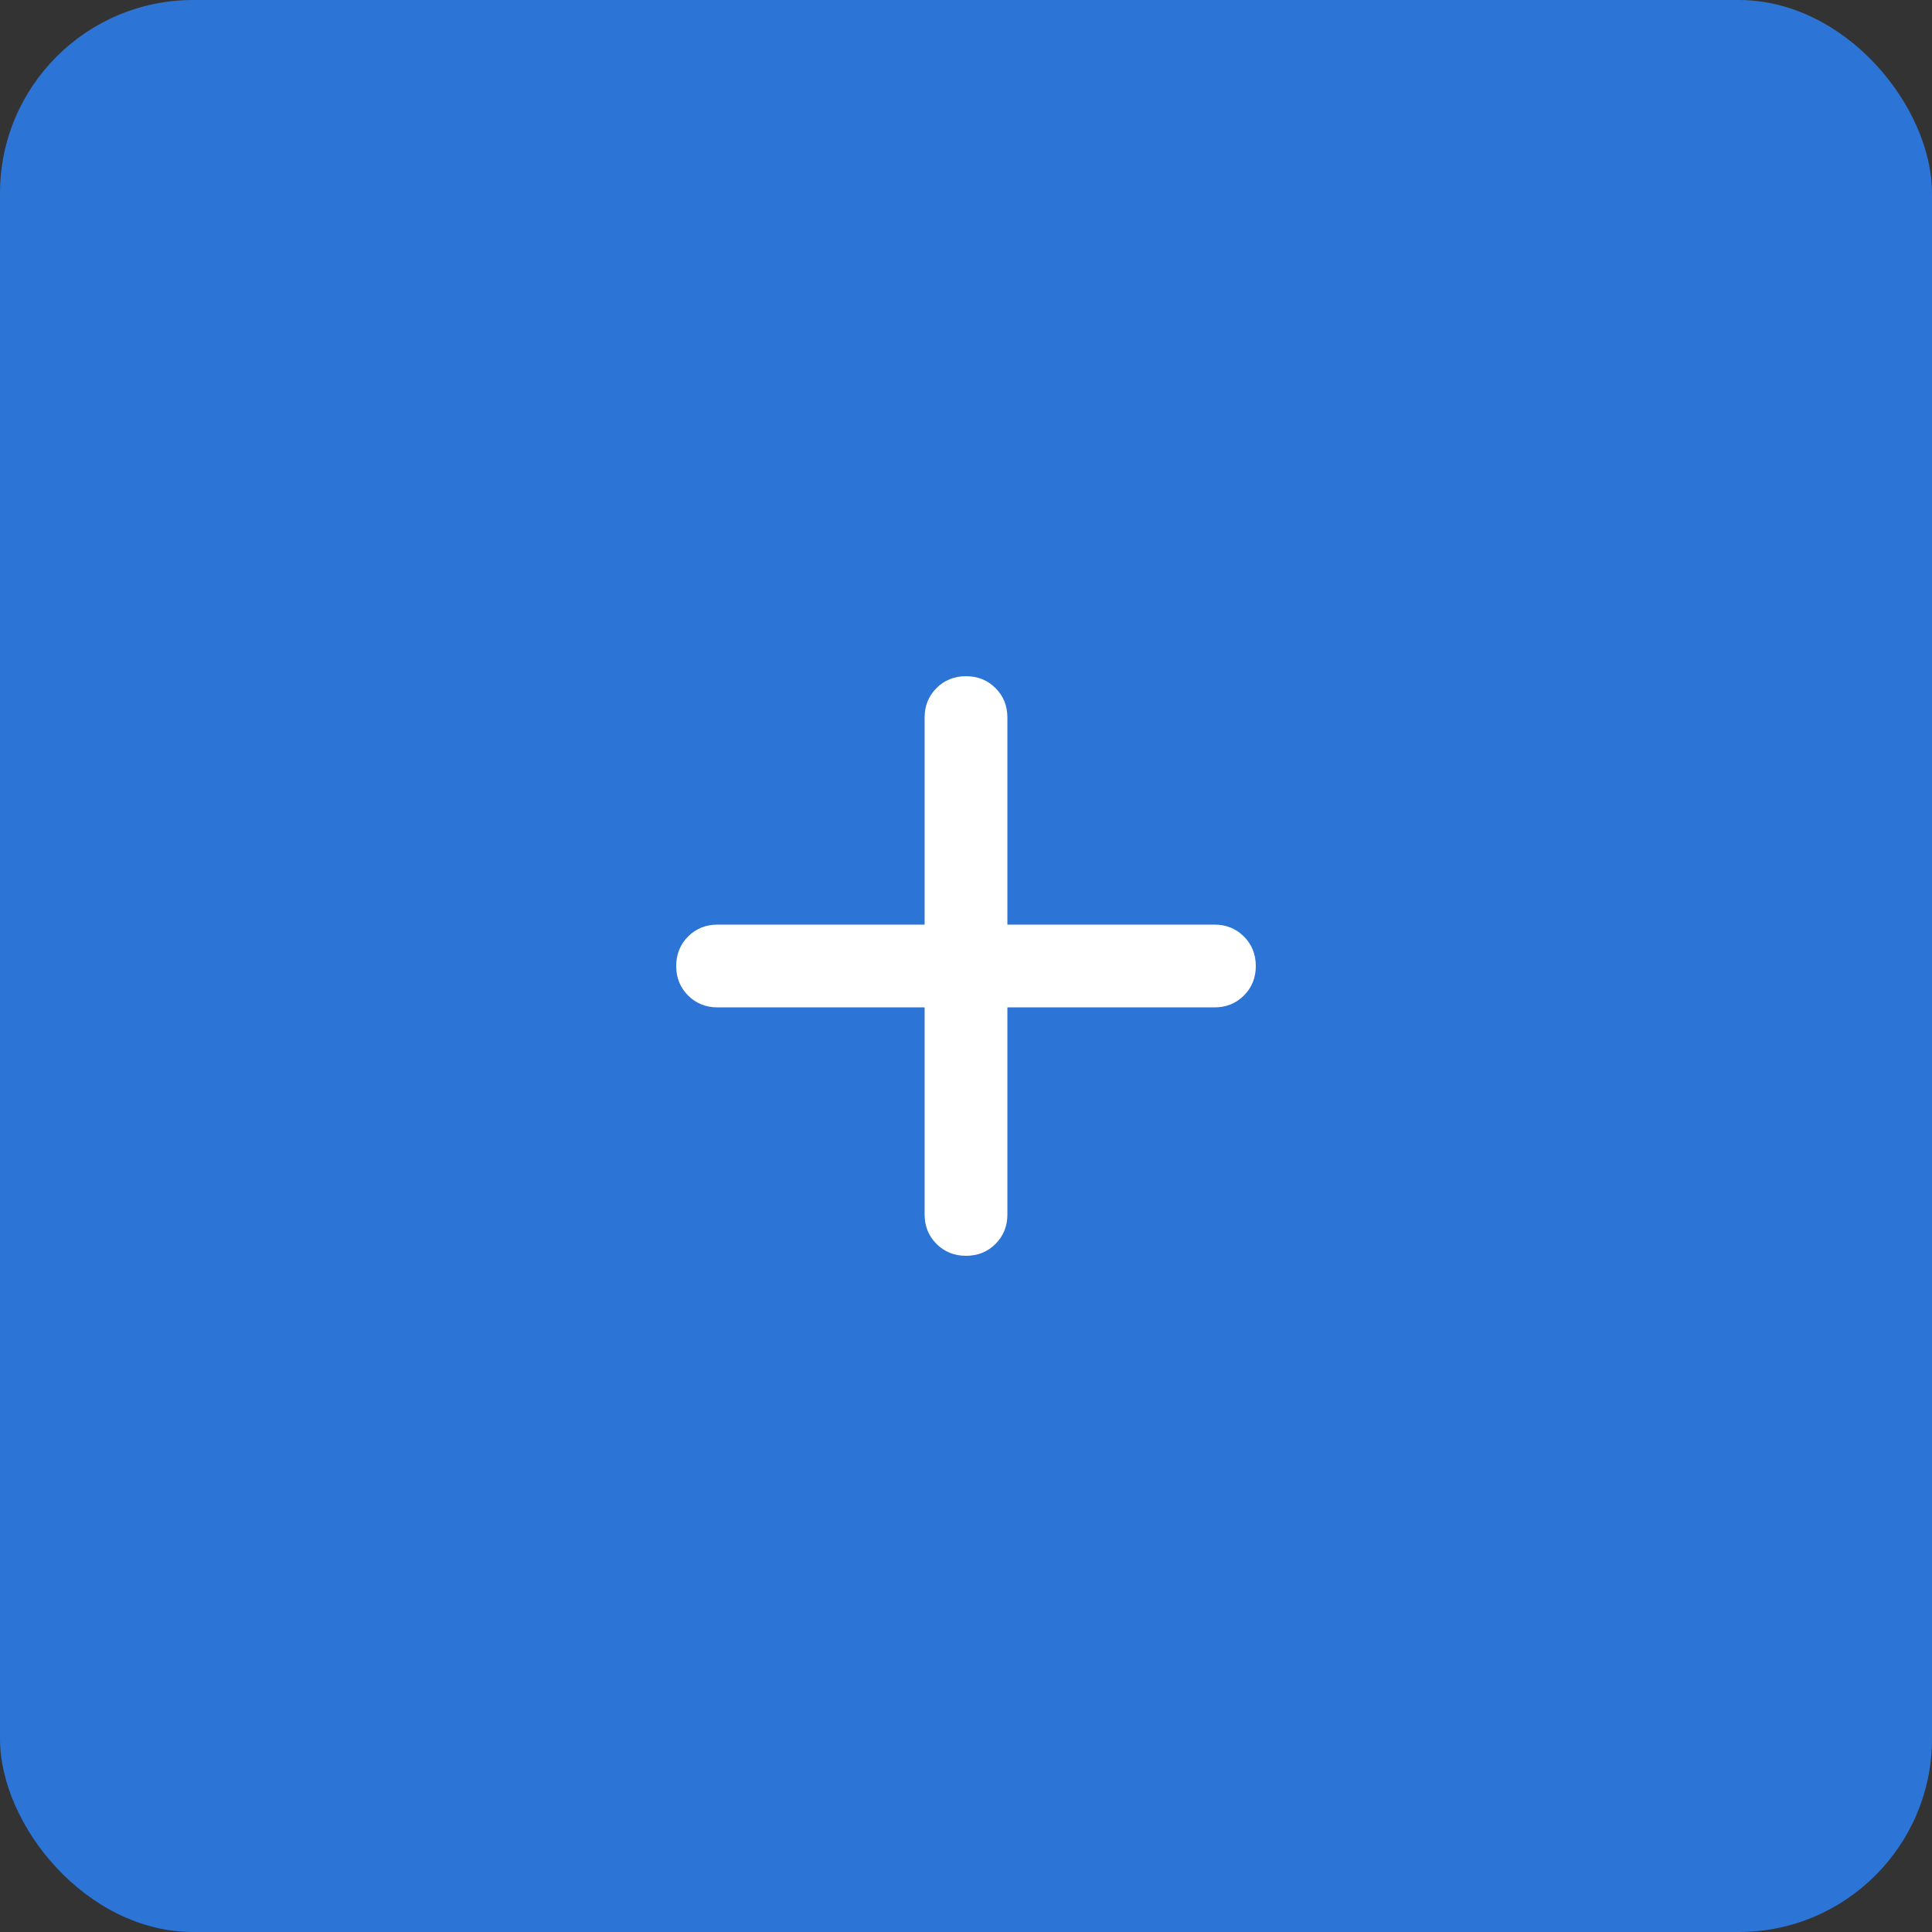 <svg width="40" height="40" viewBox="0 0 40 40" fill="none" xmlns="http://www.w3.org/2000/svg">
<rect x="0" y="0" width="40" height="40" fill="#333333" stroke="none"/>
<rect width="40" height="40" rx="4" fill="#2C74D6"/>
<mask id="mask0_19_99043" style="mask-type:alpha" maskUnits="userSpaceOnUse" x="8" y="8" width="24" height="24">
<rect x="8" y="8" width="24" height="24" fill="#D9D9D9"/>
</mask>
<g mask="url(#mask0_19_99043)">
<path d="M20 26C19.757 26 19.554 25.918 19.389 25.754C19.225 25.589 19.143 25.386 19.143 25.143V20.857H14.857C14.614 20.857 14.411 20.775 14.246 20.611C14.082 20.446 14 20.243 14 20C14 19.757 14.082 19.554 14.246 19.389C14.411 19.225 14.614 19.143 14.857 19.143H19.143V14.857C19.143 14.614 19.225 14.411 19.389 14.246C19.554 14.082 19.757 14 20 14C20.243 14 20.446 14.082 20.611 14.246C20.775 14.411 20.857 14.614 20.857 14.857V19.143H25.143C25.386 19.143 25.589 19.225 25.754 19.389C25.918 19.554 26 19.757 26 20C26 20.243 25.918 20.446 25.754 20.611C25.589 20.775 25.386 20.857 25.143 20.857H20.857V25.143C20.857 25.386 20.775 25.589 20.611 25.754C20.446 25.918 20.243 26 20 26Z" fill="white"/>
</g>
</svg>
